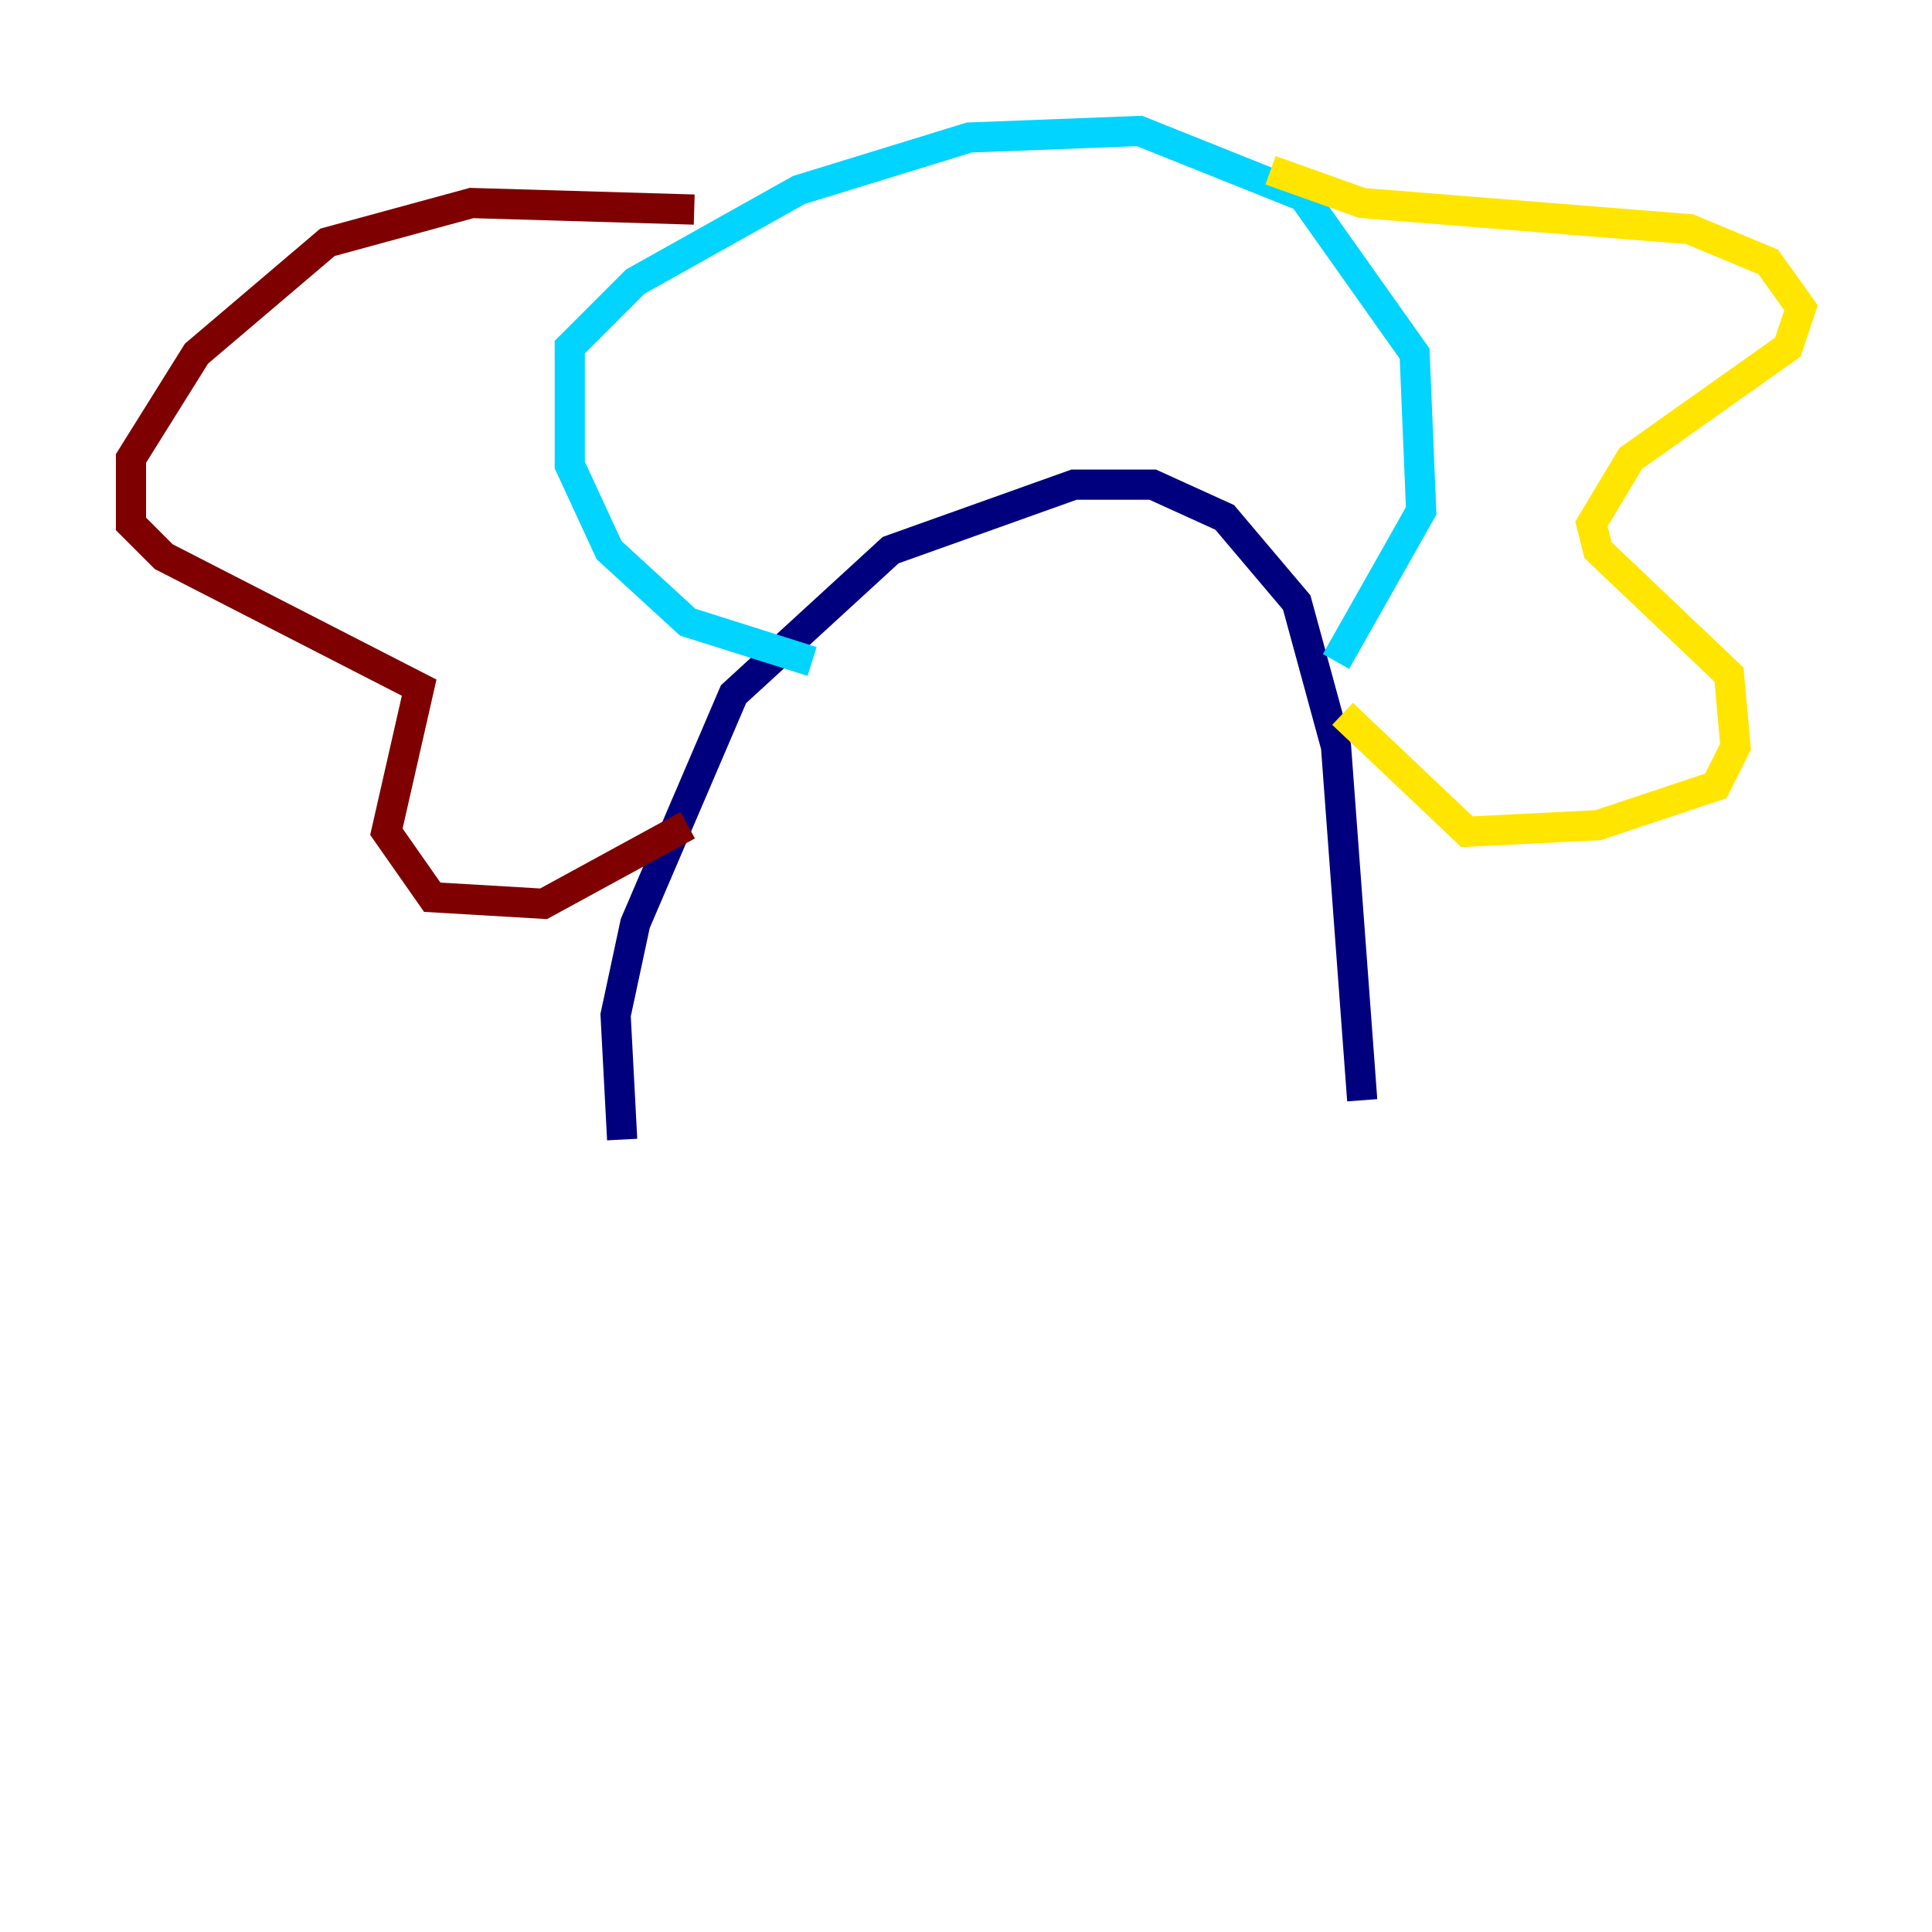 <?xml version="1.0" encoding="utf-8" ?>
<svg baseProfile="tiny" height="128" version="1.2" viewBox="0,0,128,128" width="128" xmlns="http://www.w3.org/2000/svg" xmlns:ev="http://www.w3.org/2001/xml-events" xmlns:xlink="http://www.w3.org/1999/xlink"><defs /><polyline fill="none" points="41.22,75.498 40.786,67.254 42.088,61.18 48.597,45.993 59.01,36.447 71.159,32.108 76.366,32.108 81.139,34.278 85.912,39.919 88.515,49.464 90.251,72.895" stroke="#00007f" stroke-width="2" /><polyline fill="none" points="53.803,43.824 45.559,41.22 40.352,36.447 37.749,30.807 37.749,22.997 42.088,18.658 52.936,12.583 64.217,9.112 75.498,8.678 86.346,13.017 93.722,23.43 94.156,33.844 88.515,43.824" stroke="#00d4ff" stroke-width="2" /><polyline fill="none" points="84.176,11.281 90.251,13.451 111.946,15.186 117.153,17.356 119.322,20.393 118.454,22.997 108.041,30.373 105.437,34.712 105.871,36.447 114.549,44.691 114.983,49.464 113.681,52.068 105.871,54.671 97.193,55.105 88.949,47.295" stroke="#ffe500" stroke-width="2" /><polyline fill="none" points="45.993,13.885 31.241,13.451 21.695,16.054 13.017,23.43 8.678,30.373 8.678,34.712 10.848,36.881 27.77,45.559 25.6,55.105 28.637,59.444 36.014,59.878 45.559,54.671" stroke="#7f0000" stroke-width="2" /></svg>